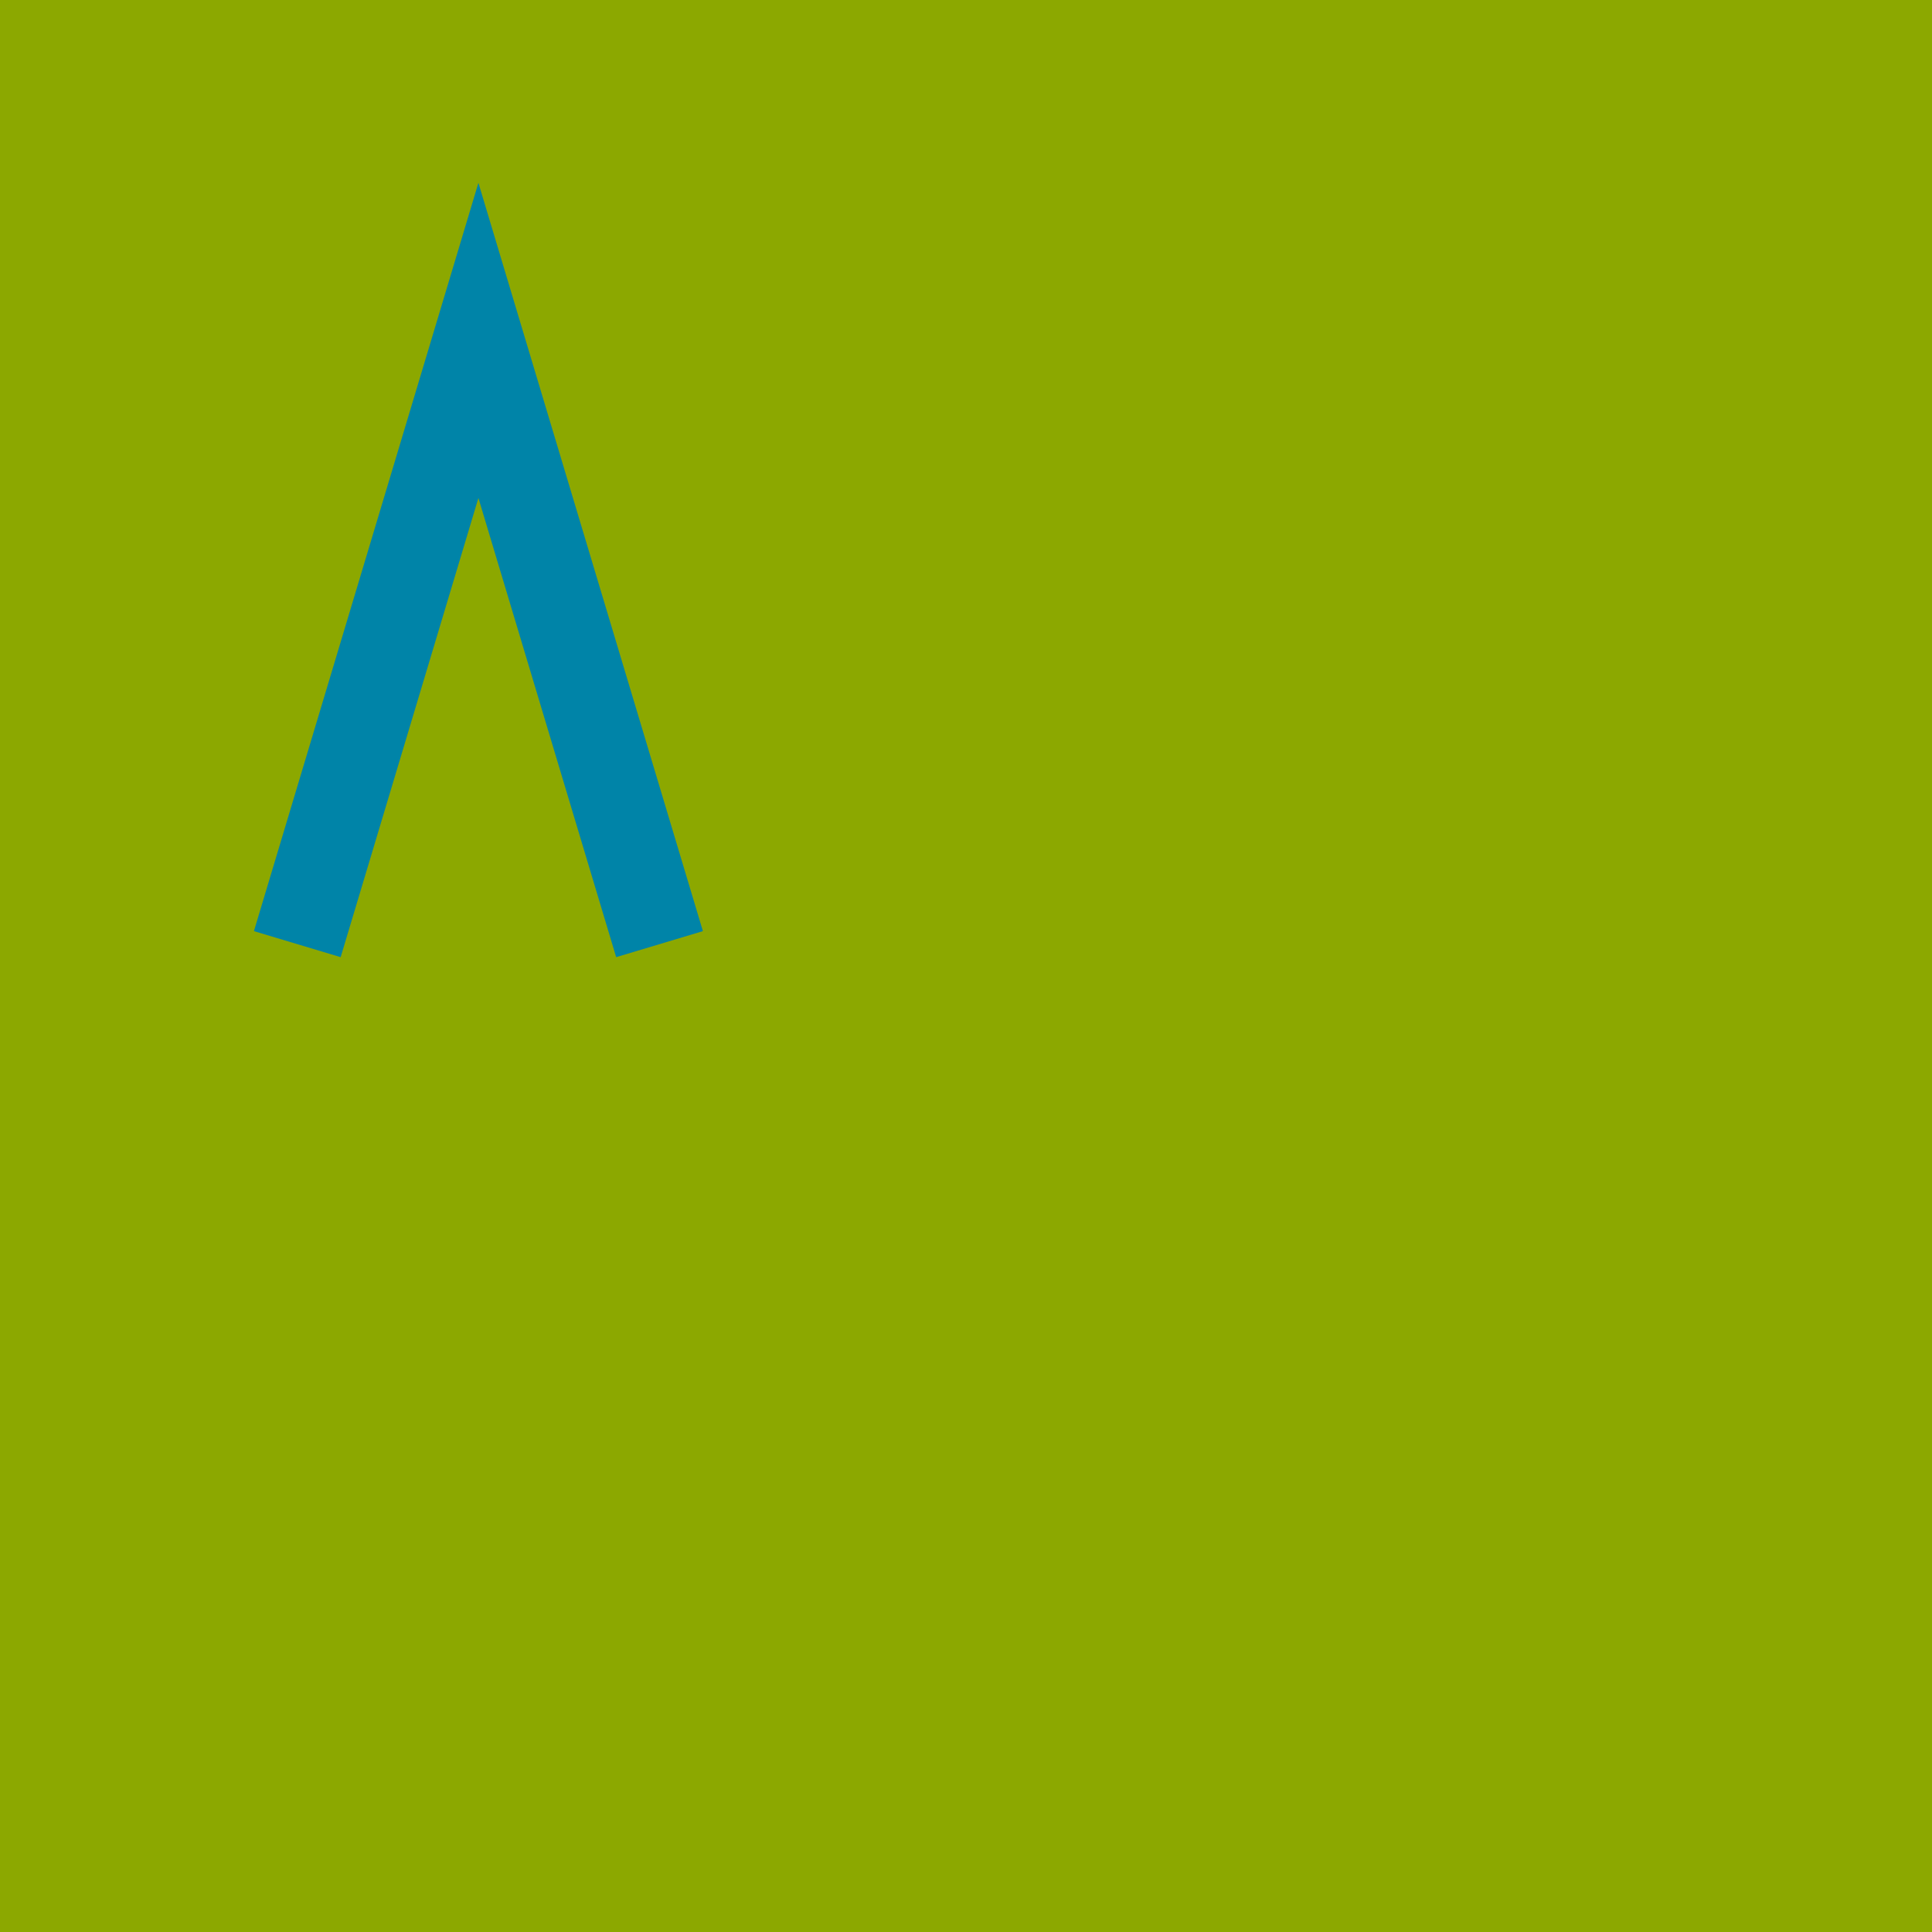 <?xml version="1.0" encoding="UTF-8" standalone="no"?>
<svg xmlns="http://www.w3.org/2000/svg" height="32" width="32" version="1.1">
    <rect height="32" width="32" y="0" x="0" fill="#8ca800"/>
    <path d="m4.924 15.638 3-10 3 10" stroke="#0084a8" stroke-width="1.5" fill="none"/>
</svg>
